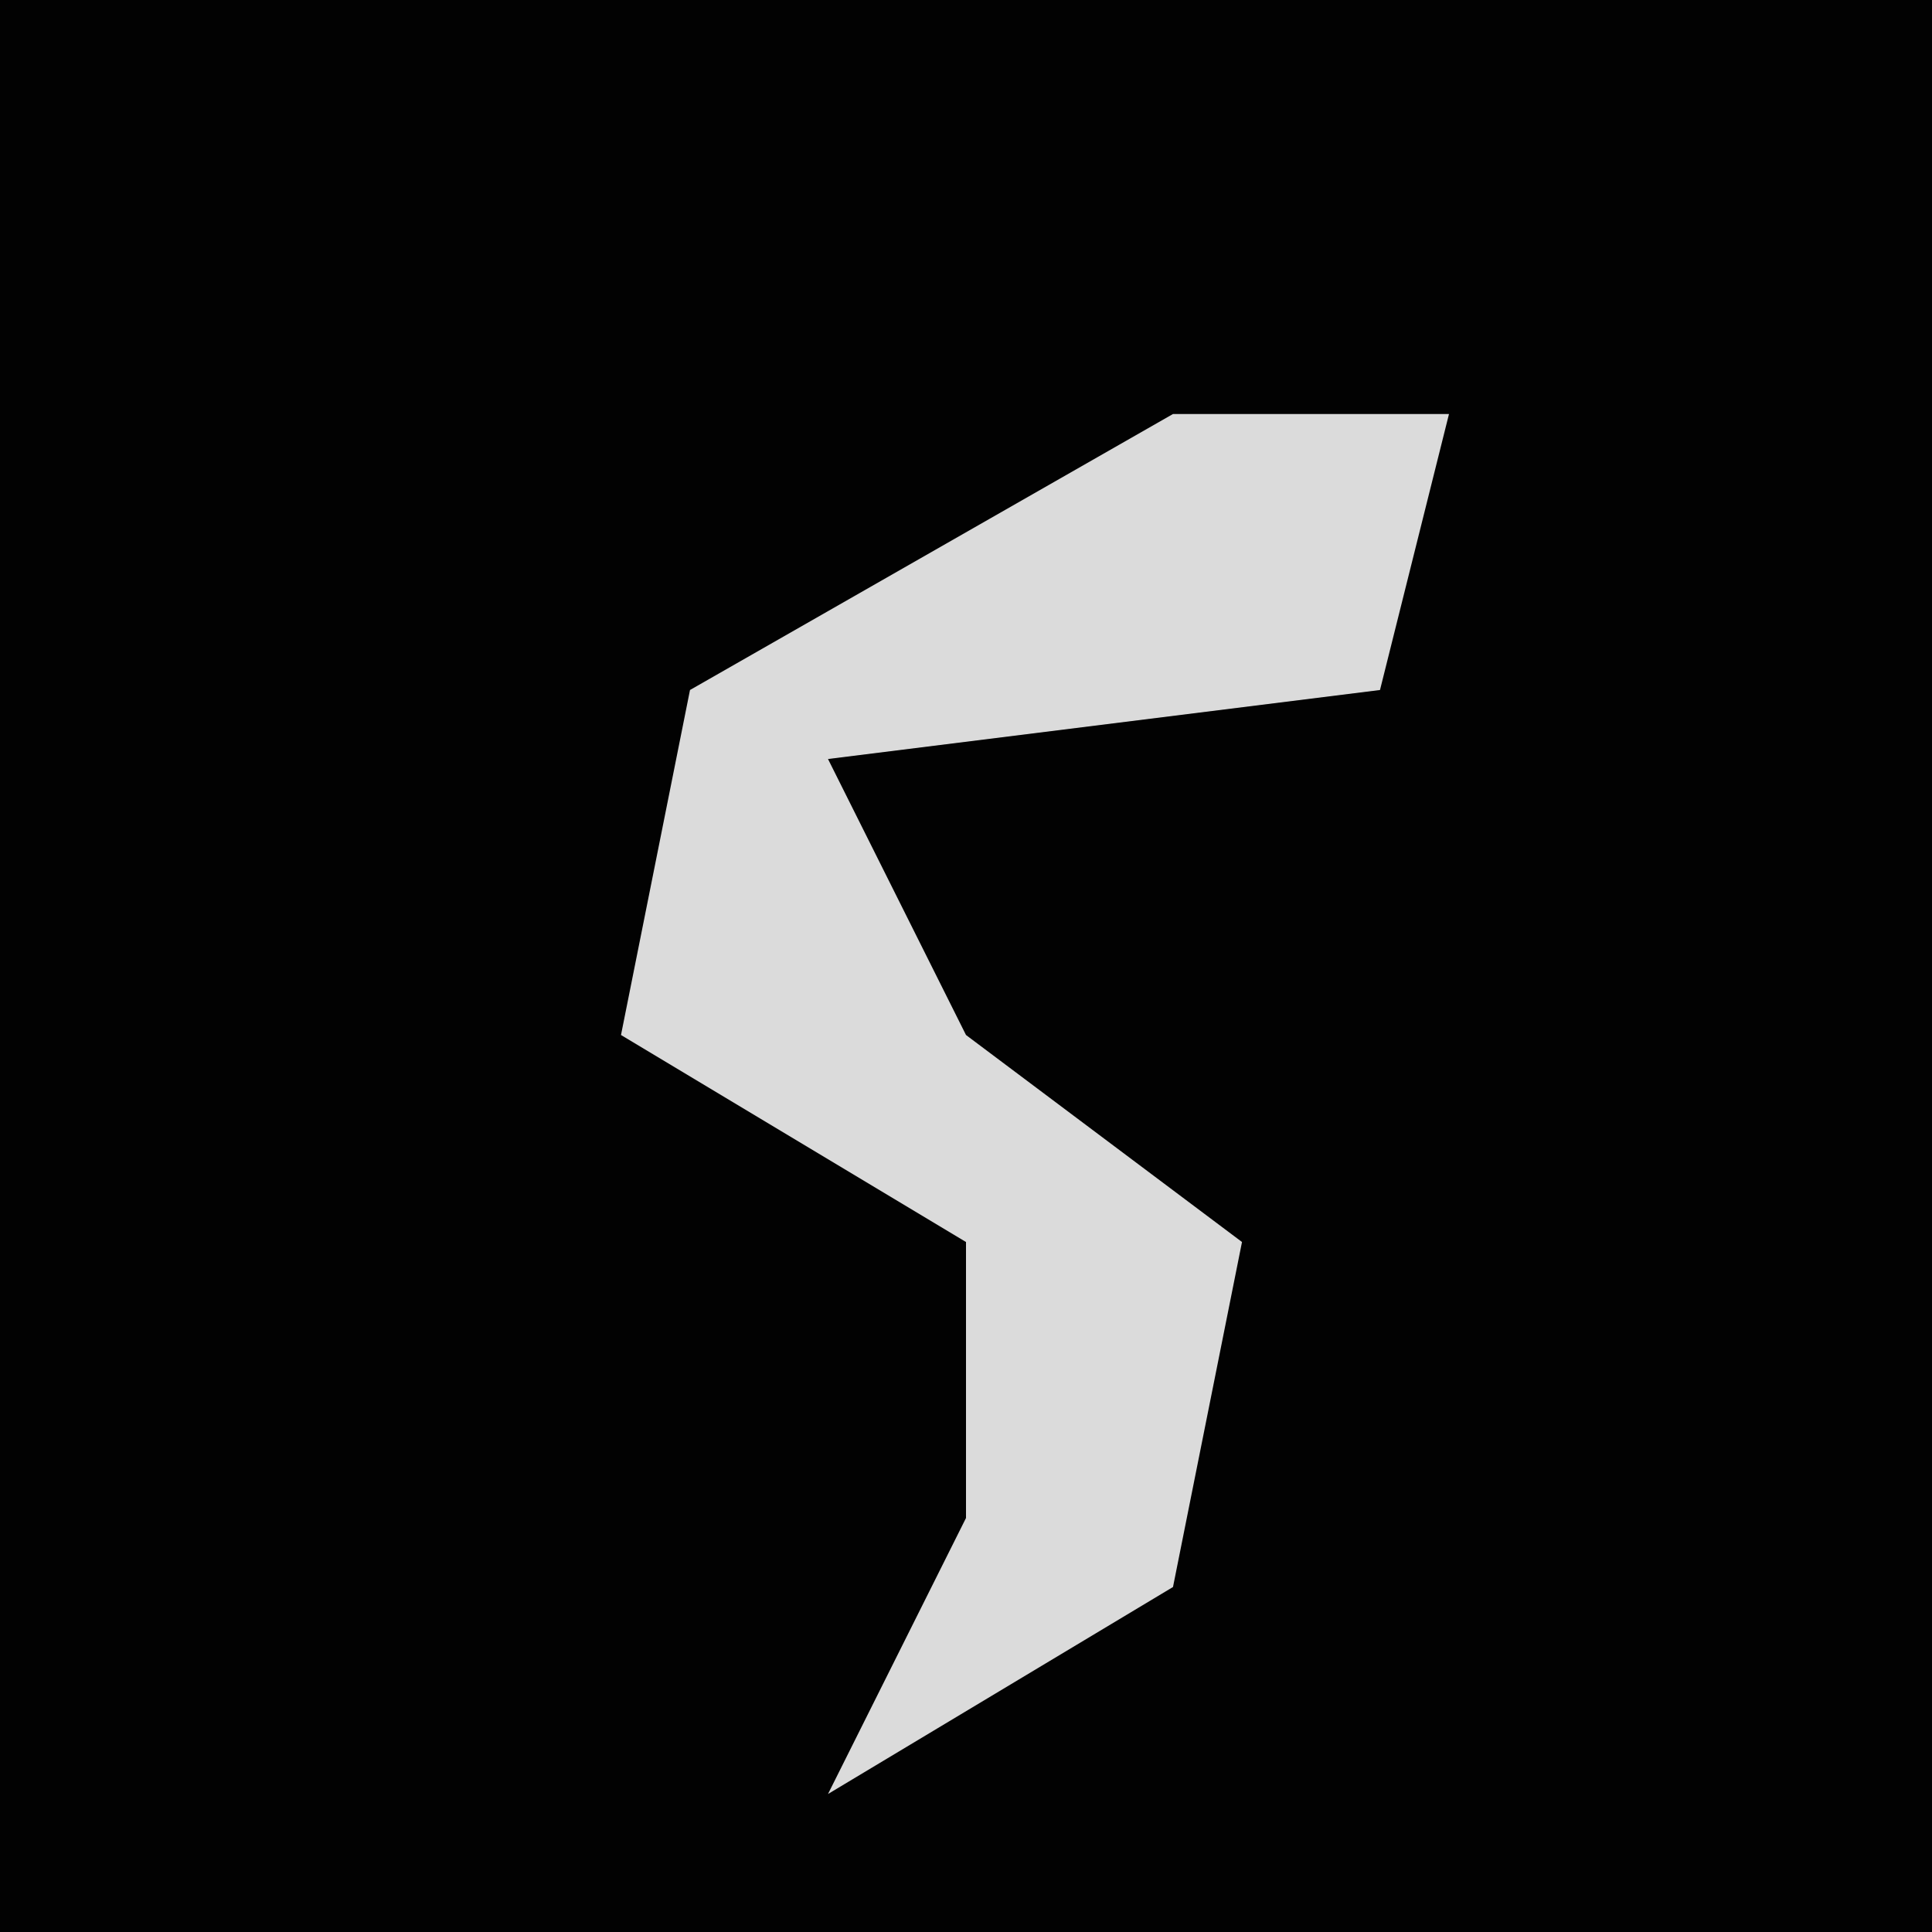 <?xml version="1.0" encoding="UTF-8"?>
<svg version="1.1" xmlns="http://www.w3.org/2000/svg" width="28" height="28">
<path d="M0,0 L28,0 L28,28 L0,28 Z " fill="#020202" transform="translate(0,0)"/>
<path d="M0,0 L4,0 L3,4 L-5,5 L-3,9 L1,12 L0,17 L-5,20 L-3,16 L-3,12 L-8,9 L-7,4 Z " fill="#DBDBDB" transform="translate(17,6)"/>
</svg>
